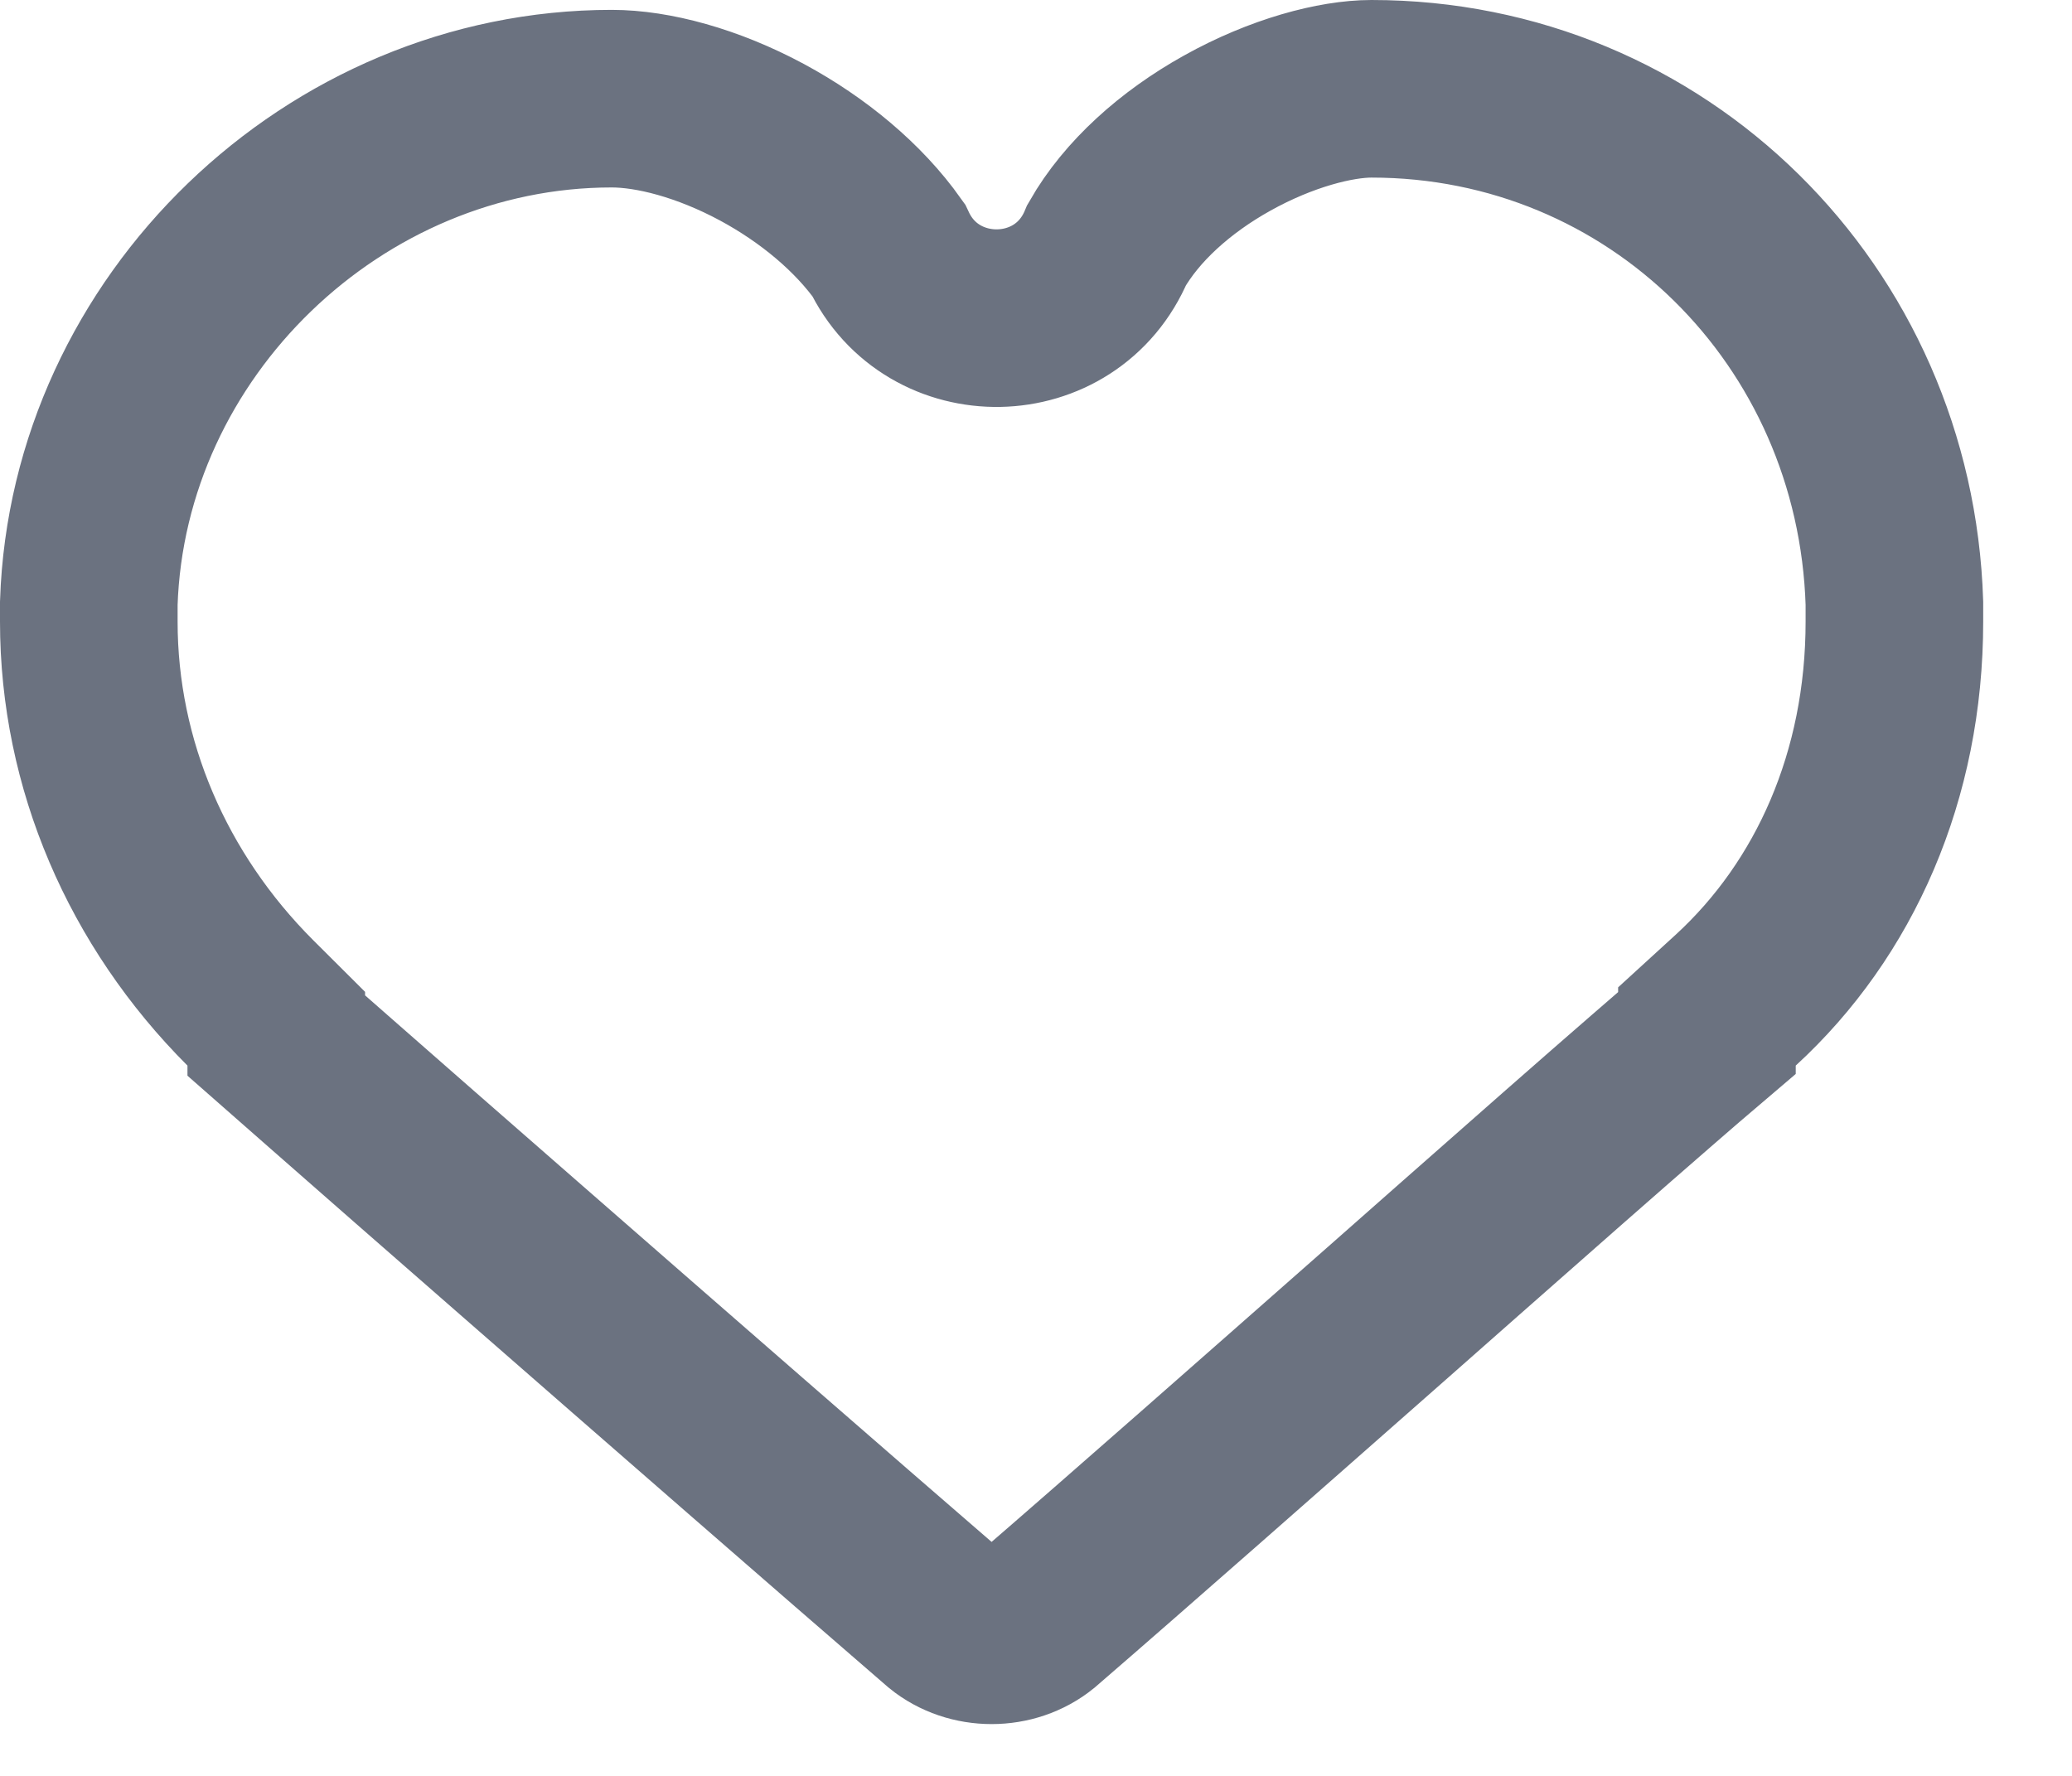 <svg width="21" height="18" viewBox="0 0 21 18" fill="none" xmlns="http://www.w3.org/2000/svg">
<path d="M3.336 10.967C3.111 10.77 2.932 10.612 2.8 10.496V10.427L2.536 10.164C1.496 9.123 0.9 7.748 0.9 6.3V6.114C0.992 3.309 3.388 1 6.2 1C6.617 1 7.171 1.145 7.723 1.442C8.244 1.723 8.702 2.106 9.005 2.533C9.447 3.472 10.809 3.455 11.217 2.482C11.469 2.041 11.91 1.643 12.438 1.349C12.99 1.041 13.54 0.9 13.9 0.9C16.794 0.9 19.108 3.191 19.2 6.114V6.3C19.2 7.863 18.595 9.217 17.592 10.137L17.3 10.404V10.469C17.148 10.598 16.953 10.767 16.725 10.965C16.219 11.404 15.542 12 14.805 12.65C14.569 12.858 14.326 13.072 14.081 13.289C12.796 14.421 11.439 15.618 10.519 16.413C10.254 16.629 9.846 16.629 9.581 16.413C8.483 15.464 6.739 13.944 5.255 12.647C4.511 11.998 3.834 11.404 3.336 10.967Z" stroke="#6B7280" stroke-width="1.8"/>
</svg>
